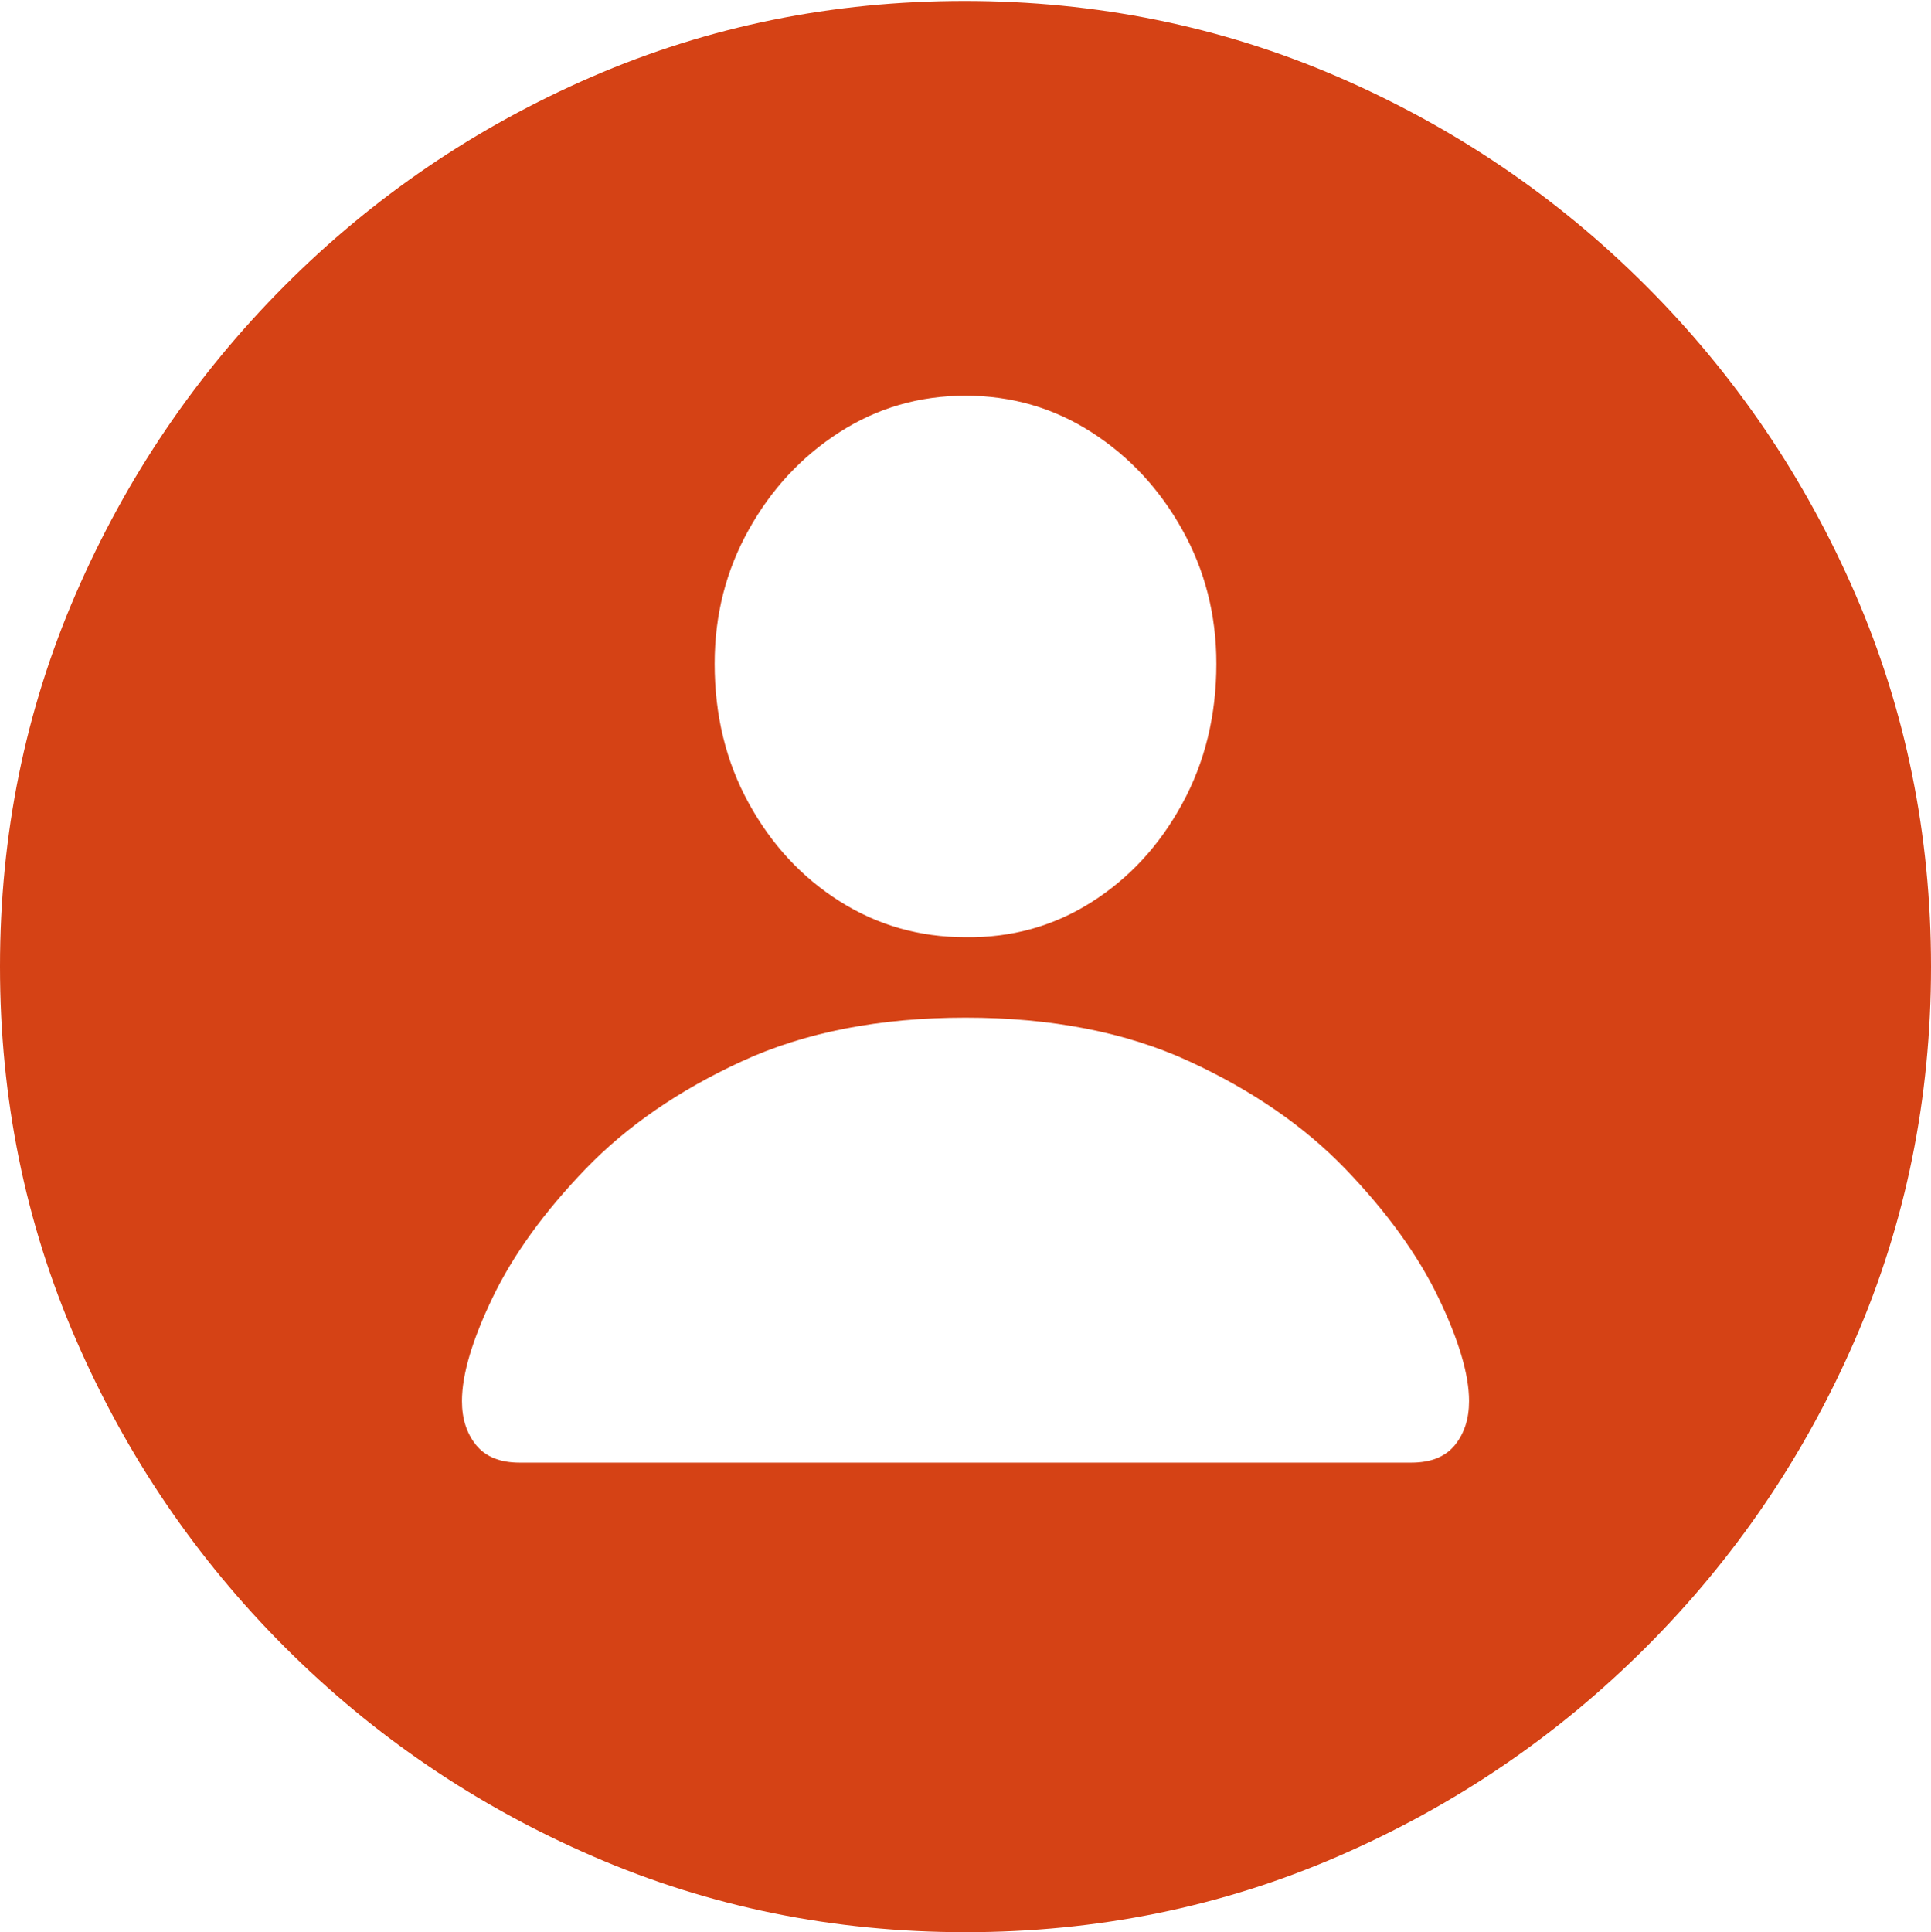 <?xml version="1.0" encoding="UTF-8"?>
<!--Generator: Apple Native CoreSVG 175-->
<!DOCTYPE svg
PUBLIC "-//W3C//DTD SVG 1.1//EN"
       "http://www.w3.org/Graphics/SVG/1.1/DTD/svg11.dtd">
<svg version="1.1" xmlns="http://www.w3.org/2000/svg" xmlns:xlink="http://www.w3.org/1999/xlink" width="19.922" height="19.932">
 <g>
  <rect height="19.932" opacity="0" width="19.922" x="0" y="0"/>
  <path d="M9.961 19.932Q12.002 19.932 13.804 19.15Q15.605 18.369 16.982 16.992Q18.359 15.615 19.141 13.813Q19.922 12.012 19.922 9.971Q19.922 7.93 19.141 6.128Q18.359 4.326 16.982 2.949Q15.605 1.572 13.799 0.791Q11.992 0.01 9.951 0.01Q7.91 0.01 6.108 0.791Q4.307 1.572 2.935 2.949Q1.562 4.326 0.781 6.128Q0 7.93 0 9.971Q0 12.012 0.781 13.813Q1.562 15.615 2.939 16.992Q4.316 18.369 6.118 19.15Q7.92 19.932 9.961 19.932ZM5.361 15.088Q5.059 15.088 4.912 14.907Q4.766 14.727 4.766 14.453Q4.766 14.043 5.083 13.384Q5.4 12.725 6.04 12.06Q6.68 11.396 7.656 10.947Q8.633 10.498 9.961 10.498Q11.289 10.498 12.266 10.947Q13.242 11.396 13.882 12.06Q14.521 12.725 14.839 13.384Q15.156 14.043 15.156 14.453Q15.156 14.727 15.01 14.907Q14.863 15.088 14.56 15.088ZM9.961 9.668Q9.248 9.668 8.662 9.297Q8.076 8.926 7.725 8.286Q7.373 7.646 7.373 6.846Q7.373 6.094 7.725 5.464Q8.076 4.834 8.662 4.458Q9.248 4.082 9.961 4.082Q10.674 4.082 11.26 4.458Q11.846 4.834 12.197 5.464Q12.549 6.094 12.549 6.846Q12.549 7.646 12.197 8.291Q11.846 8.936 11.26 9.307Q10.674 9.678 9.961 9.668Z" fill="#d54215"/>
 </g>
</svg>

